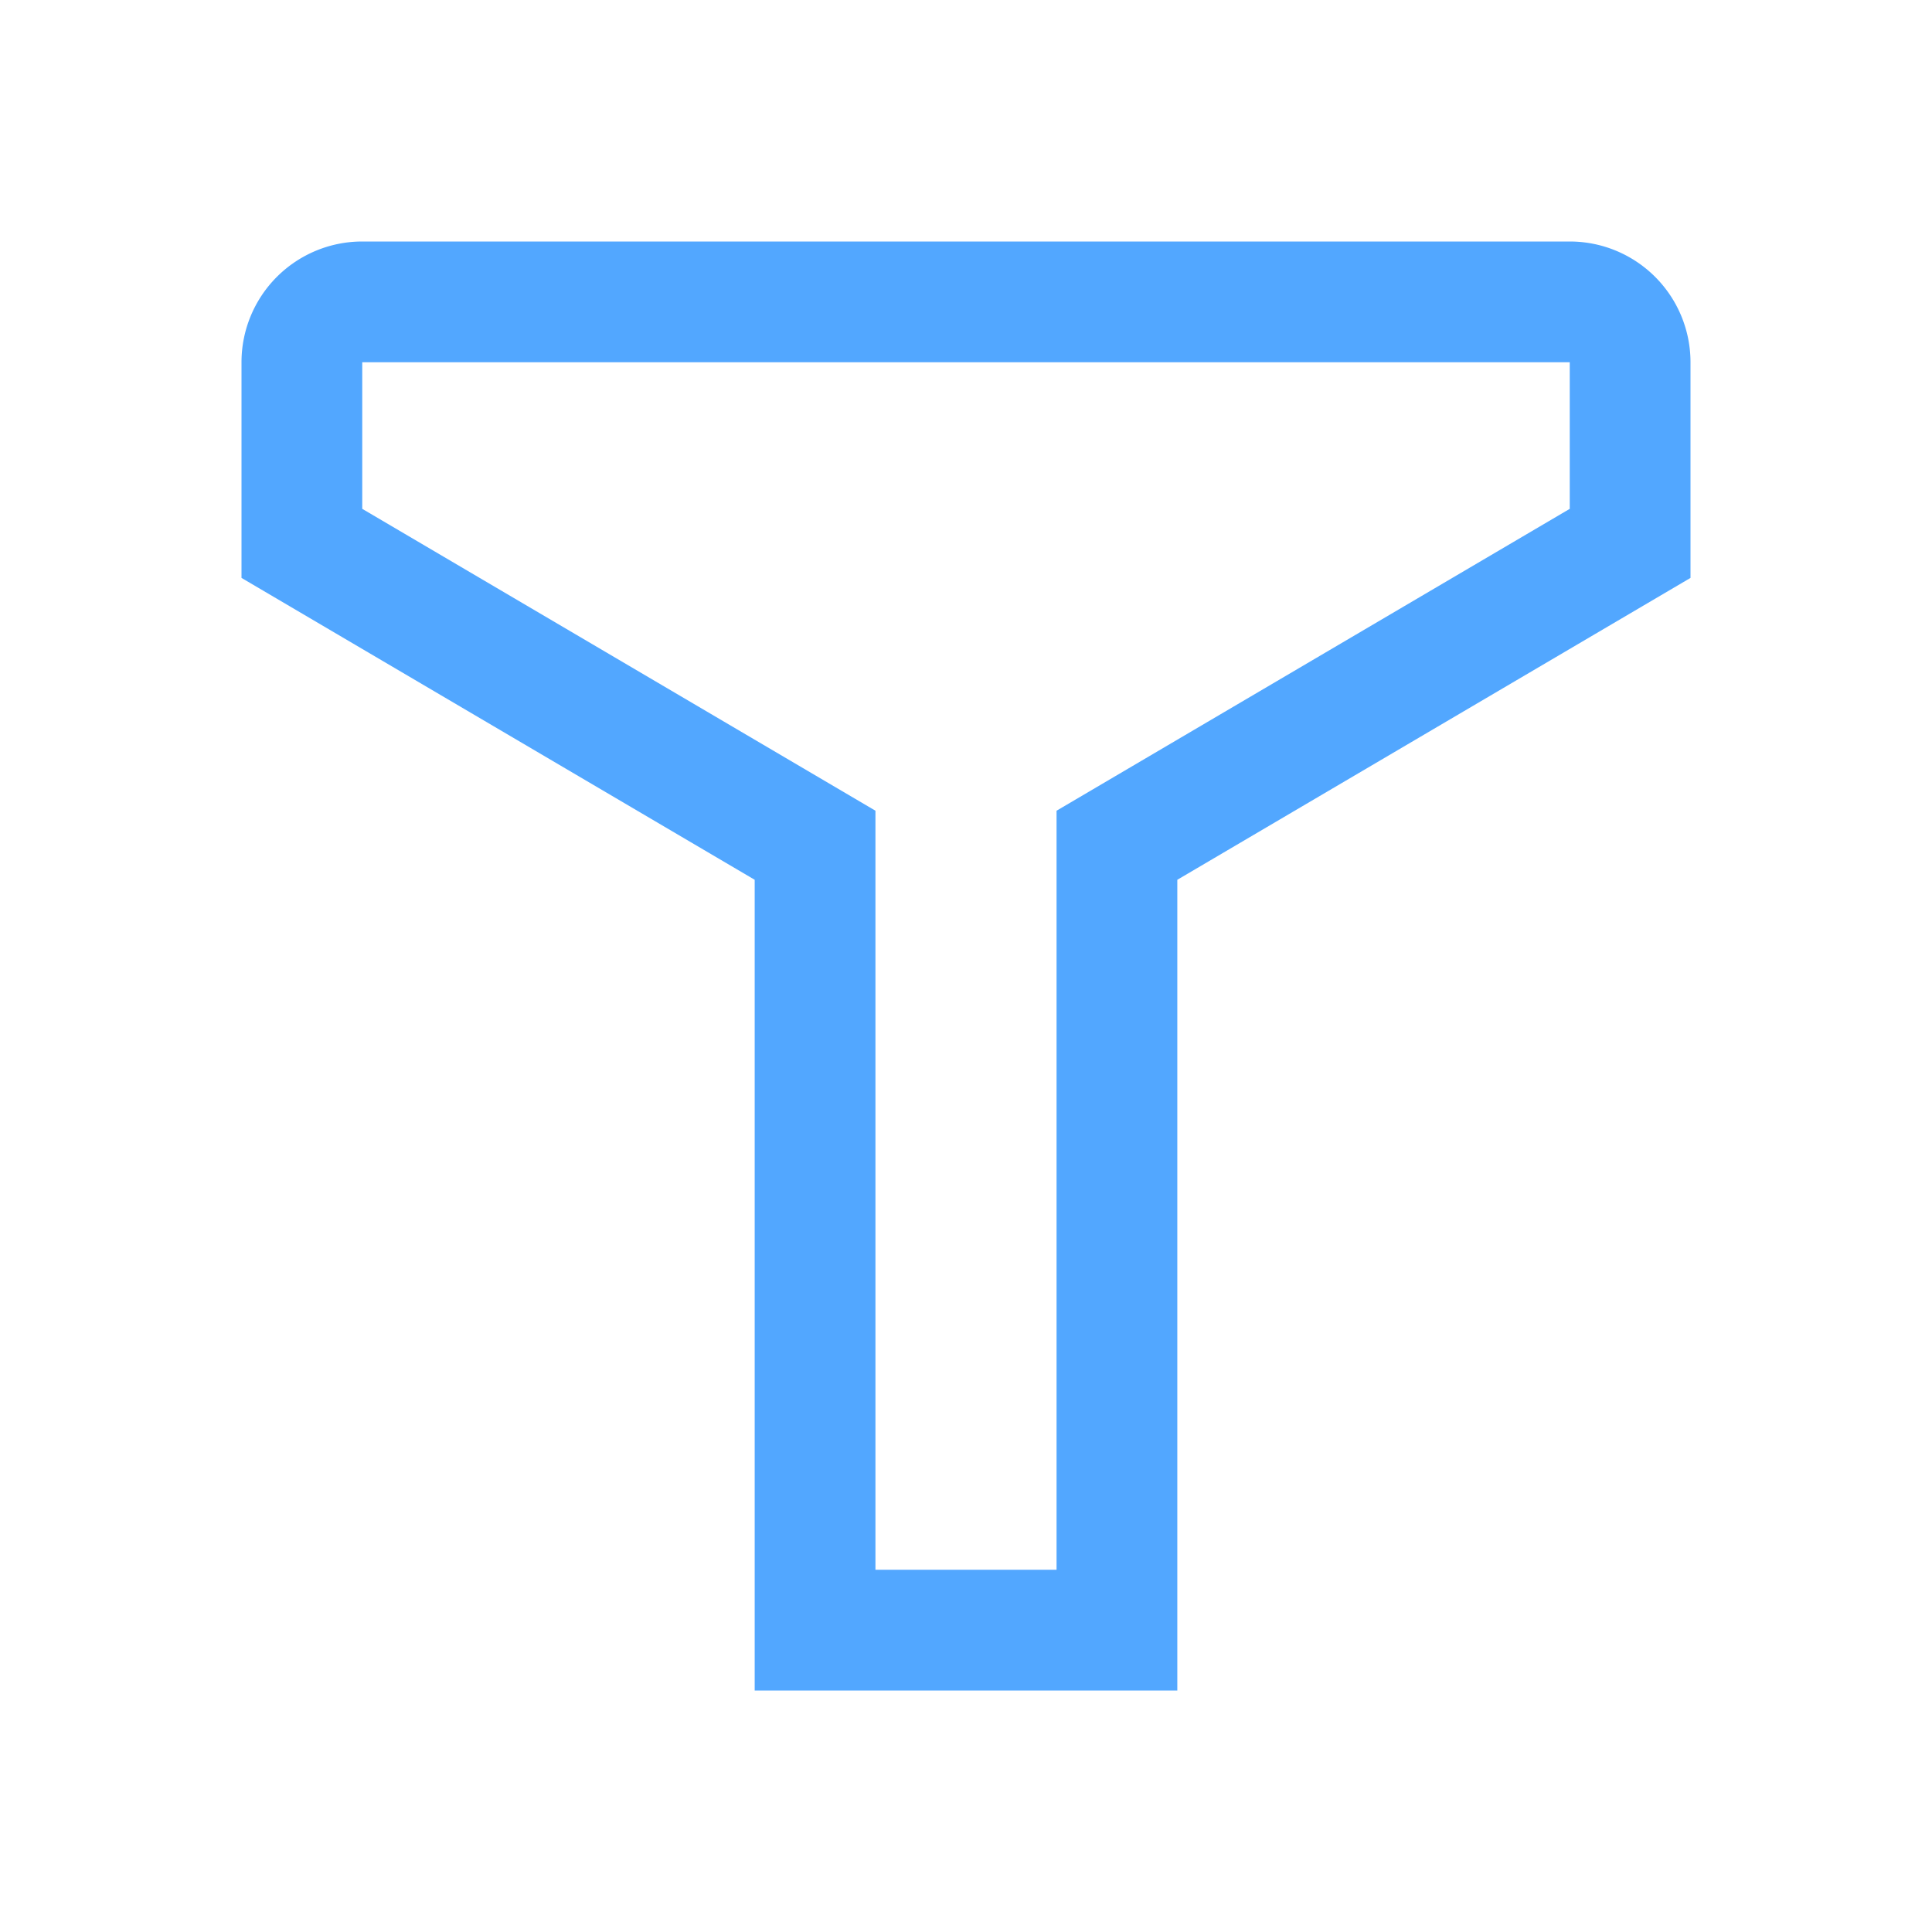 <?xml version="1.0" standalone="no"?><!DOCTYPE svg PUBLIC "-//W3C//DTD SVG 1.1//EN"
        "http://www.w3.org/Graphics/SVG/1.1/DTD/svg11.dtd">
<svg class="icon" viewBox="0 0 1024 1024" version="1.1" xmlns="http://www.w3.org/2000/svg"
     xmlns:xlink="http://www.w3.org/1999/xlink" width="200" height="200">
    <path d="M128 192a64 64 0 0 1 64-64h640a64 64 0 0 1 64 64v114.304l-272 160V896h-224V466.304L128 306.304V192z m704 0H192v77.696l272 160V832h96V429.696l272-160V192z"
          fill="#409eff" fill-opacity=".9"></path>
</svg>
